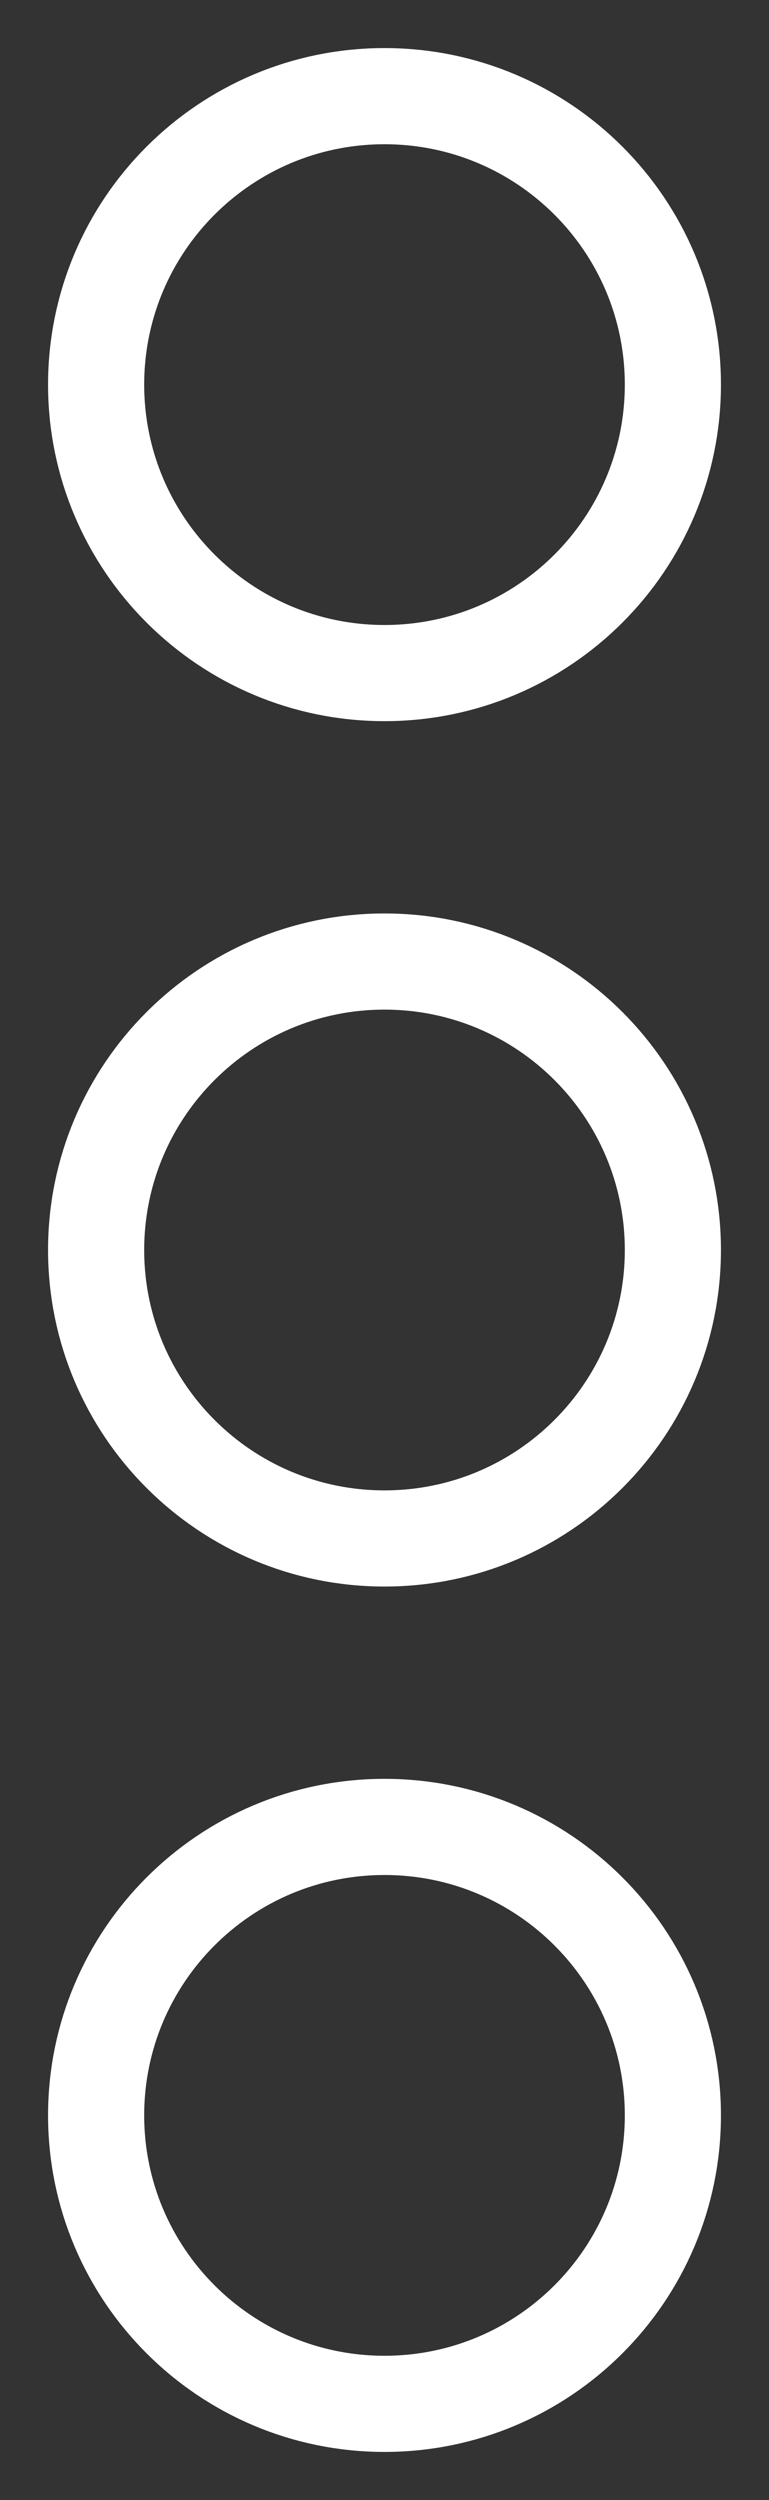 <?xml version="1.0" encoding="UTF-8"?>
<svg width="8px" height="26px" viewBox="0 0 8 26" version="1.1" xmlns="http://www.w3.org/2000/svg" xmlns:xlink="http://www.w3.org/1999/xlink">
    <rect x="0" y="0" width="8" height="26" fill="#333333" stroke="none"/>
    <title>C99C8621-E37A-402F-B992-09D7A8842618</title>
    <g id="SAVVAS-Spanish-Version" stroke="none" stroke-width="1" fill="none" fill-rule="evenodd">
        <g id="HELP-PORTRAIT-SPANISH" transform="translate(-737, -22)" fill-rule="nonzero" stroke="#FFFFFF">
            <g id="Group-2" transform="translate(738, 23)">
                <path d="M6,3 C6,4.657 4.657,6 3,6 C1.343,6 0,4.657 0,3 C0,1.343 1.343,0 3,0 C4.657,0 6,1.343 6,3" id="Path"></path>
                <path d="M6,12 C6,13.657 4.657,15 3,15 C1.343,15 0,13.657 0,12 C0,10.343 1.343,9 3,9 C4.657,9 6,10.343 6,12" id="Path"></path>
                <path d="M6,21 C6,22.657 4.657,24 3,24 C1.343,24 0,22.657 0,21 C0,19.343 1.343,18 3,18 C4.657,18 6,19.343 6,21" id="Path"></path>
            </g>
        </g>
    </g>
</svg>